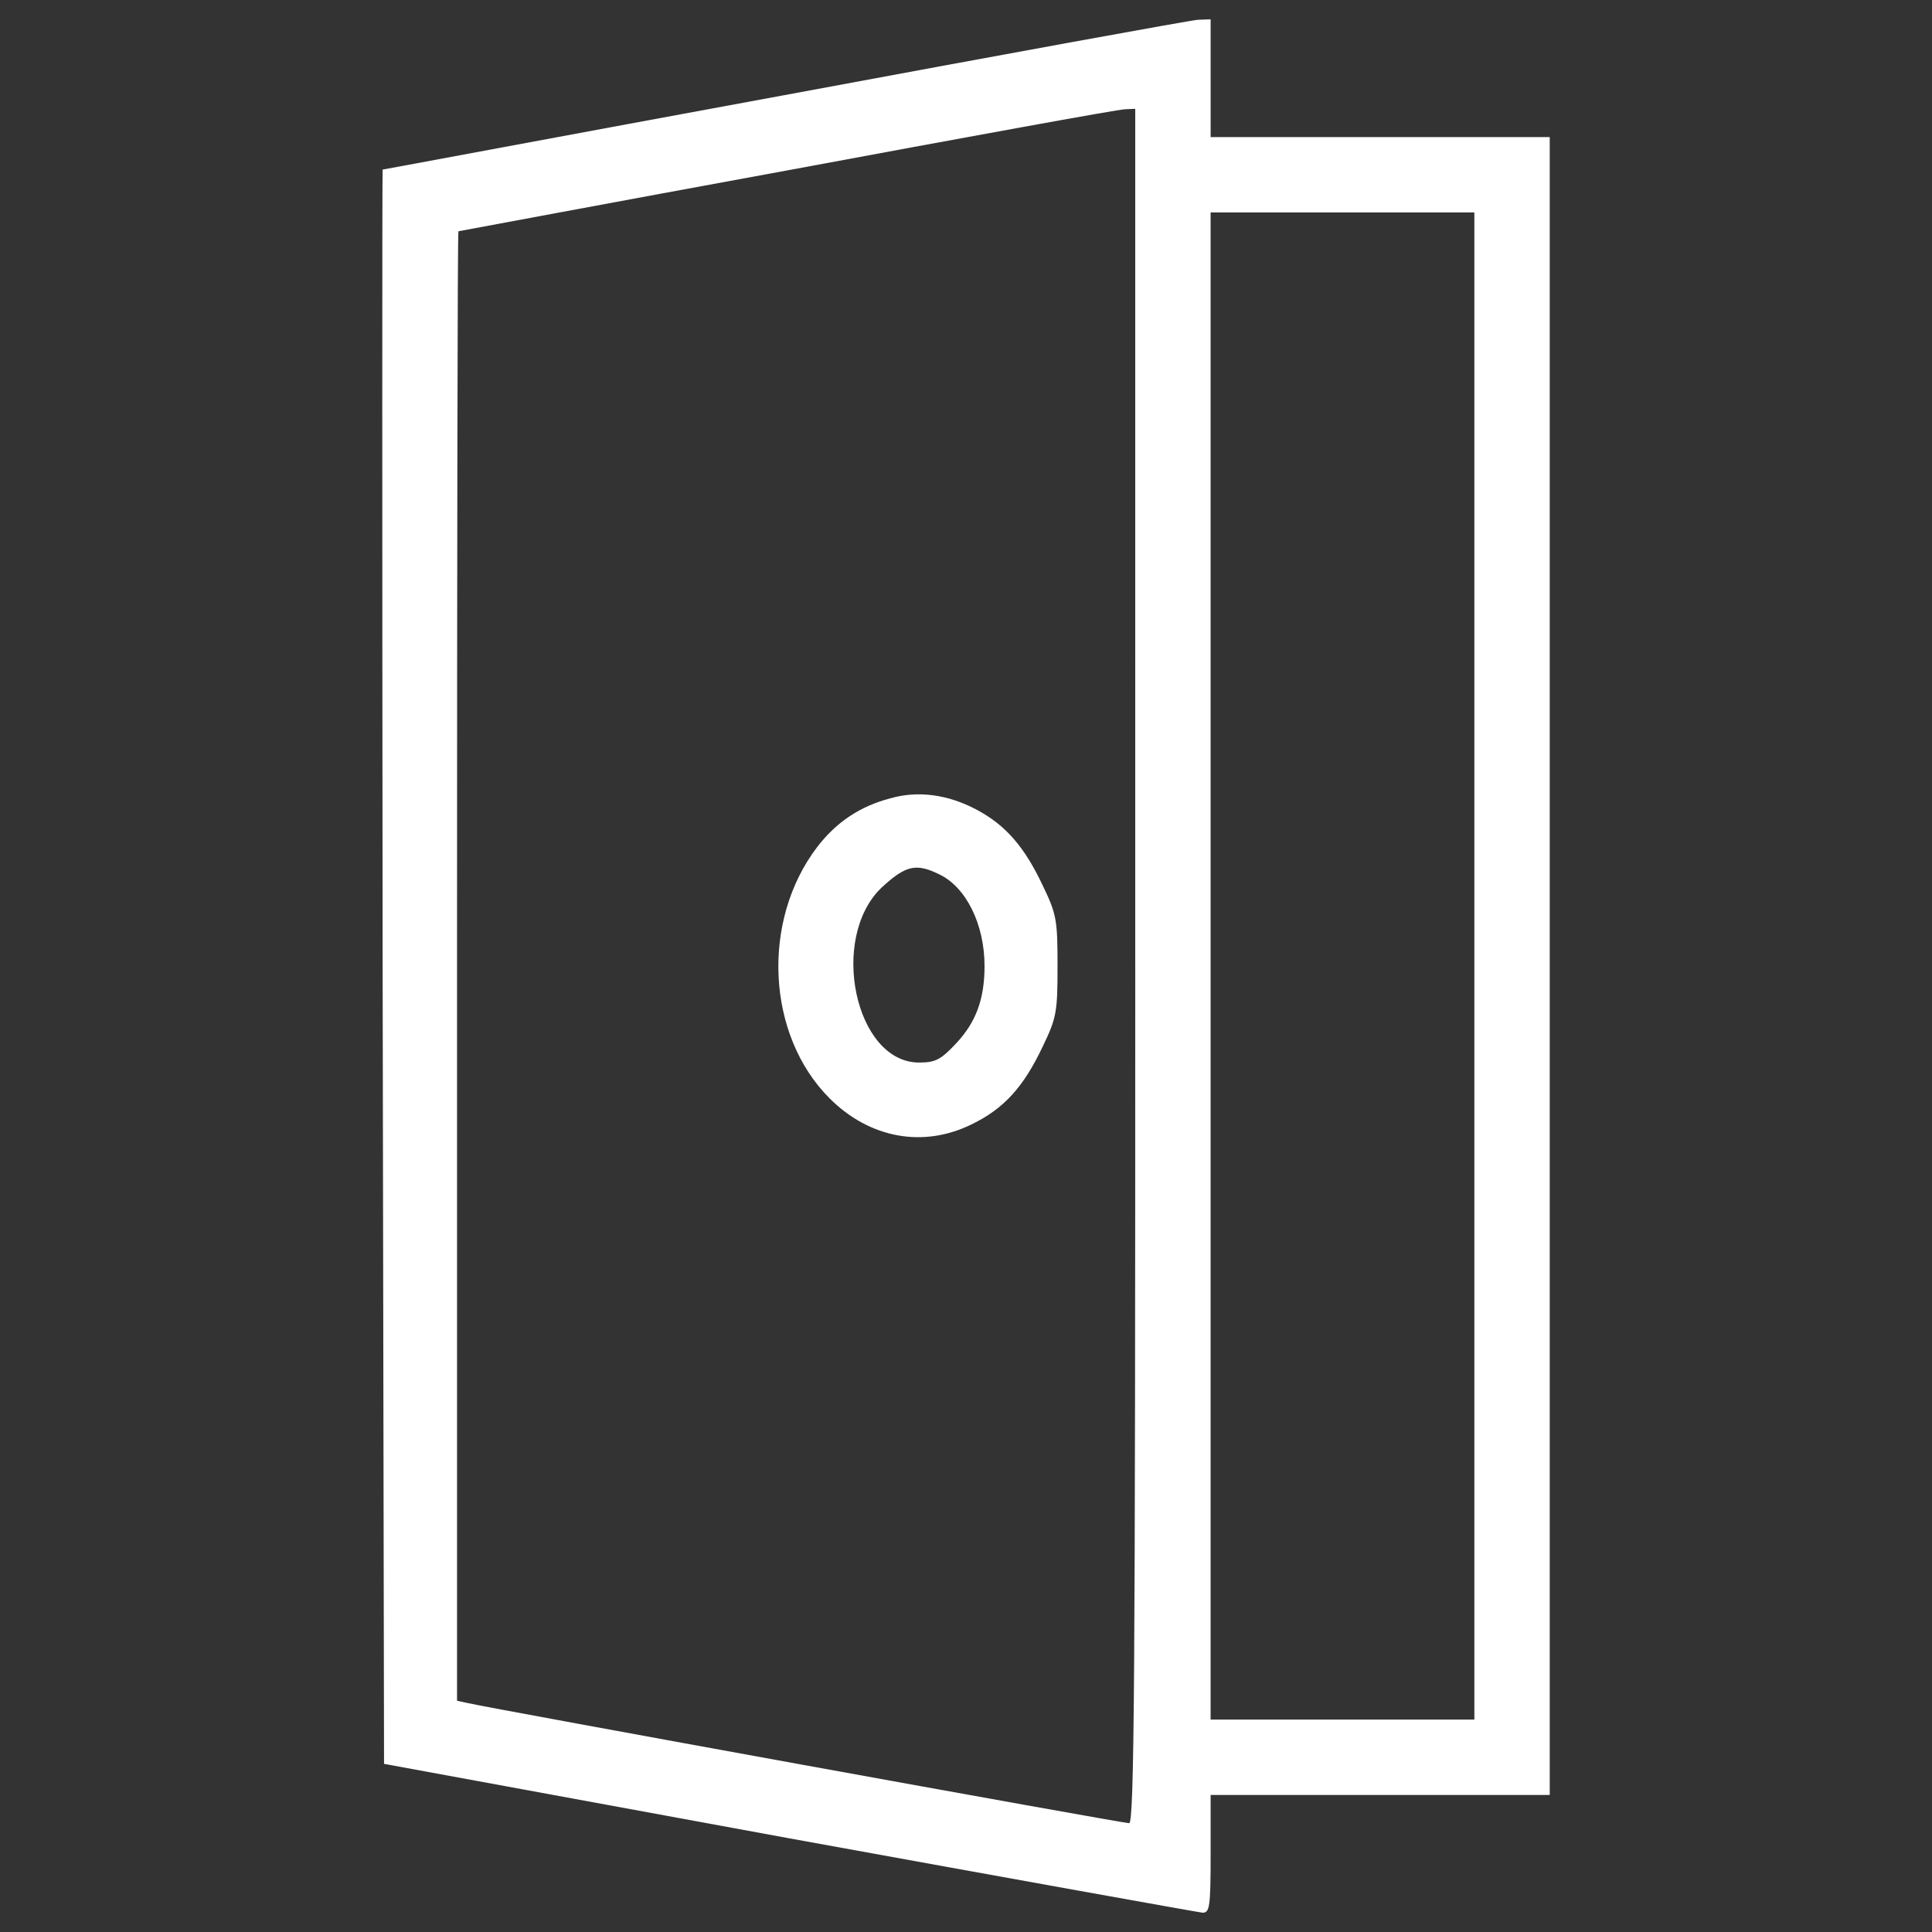 <?xml version="1.0" encoding="utf-8"?>
<!-- Svg Vector Icons : http://www.onlinewebfonts.com/icon -->
<!DOCTYPE svg PUBLIC "-//W3C//DTD SVG 1.1//EN" "http://www.w3.org/Graphics/SVG/1.1/DTD/svg11.dtd">
<svg version="1.1" xmlns="http://www.w3.org/2000/svg" xmlns:xlink="http://www.w3.org/1999/xlink" x="0px" y="0px" viewBox="0 0 1000 1000" enable-background="new 0 0 1000 1000" xml:space="preserve" fill="white">
<rect x="0" y="0" width="1000" height="1000" fill="#333333" stroke="none"/>
<g><g transform="translate(0,511) scale(0.1,-0.1)"><path d="M4059.9,4617.5c-1138.5-209.7-2074.6-385.2-2079.4-385.2c-2.5-2.4-2.5-1857.6,0-4127.2l7.3-4124.8l2096.5-385.2c1153.1-209.6,2116-382.7,2140.4-385.2c36.6,0,41.5,29.3,41.5,304.7v304.7h877.6h877.6V110v4290.5h-877.6h-877.6v304.7V5010l-65.8-2.4C6161.3,5005.1,5200.8,4829.6,4059.9,4617.5z M5876.1,110c0-3695.7-4.9-4436.8-31.7-4436.8c-34.1,0-3322.8,597.3-3422.7,621.6l-56.1,12.2V110c0,2091.6,2.4,3803,7.3,3803c2.4,0,767.9,143.8,1699.2,314.5c931.3,173.1,1718.7,316.9,1750.3,316.9l53.6,2.4V110z M7631.3,110v-3900.5h-682.6h-682.6V110v3900.5h682.6h682.6V110z"/><path d="M4608.4,977.9c-158.5-41.4-280.3-124.3-377.9-251.1C3938,344,3967.3-248.4,4293.9-575c207.2-207.2,485.1-258.4,736.2-134.1c165.8,80.4,268.2,192.6,368.1,404.7c70.7,146.3,75.6,177.9,75.6,414.4s-4.9,268.2-75.6,414.4c-95.1,202.3-192.6,314.5-343.7,394.9C4908.3,997.4,4752.2,1019.3,4608.4,977.9z M4859.5,585.4C5000.9,519.6,5096,324.5,5096,110c0-170.6-43.9-290.1-146.3-399.8c-80.4-85.3-107.3-99.9-192.6-99.9c-331.5,0-468.1,646-192.6,906.9C4686.4,629.2,4740.1,643.9,4859.5,585.4z"/></g></g>
</svg>